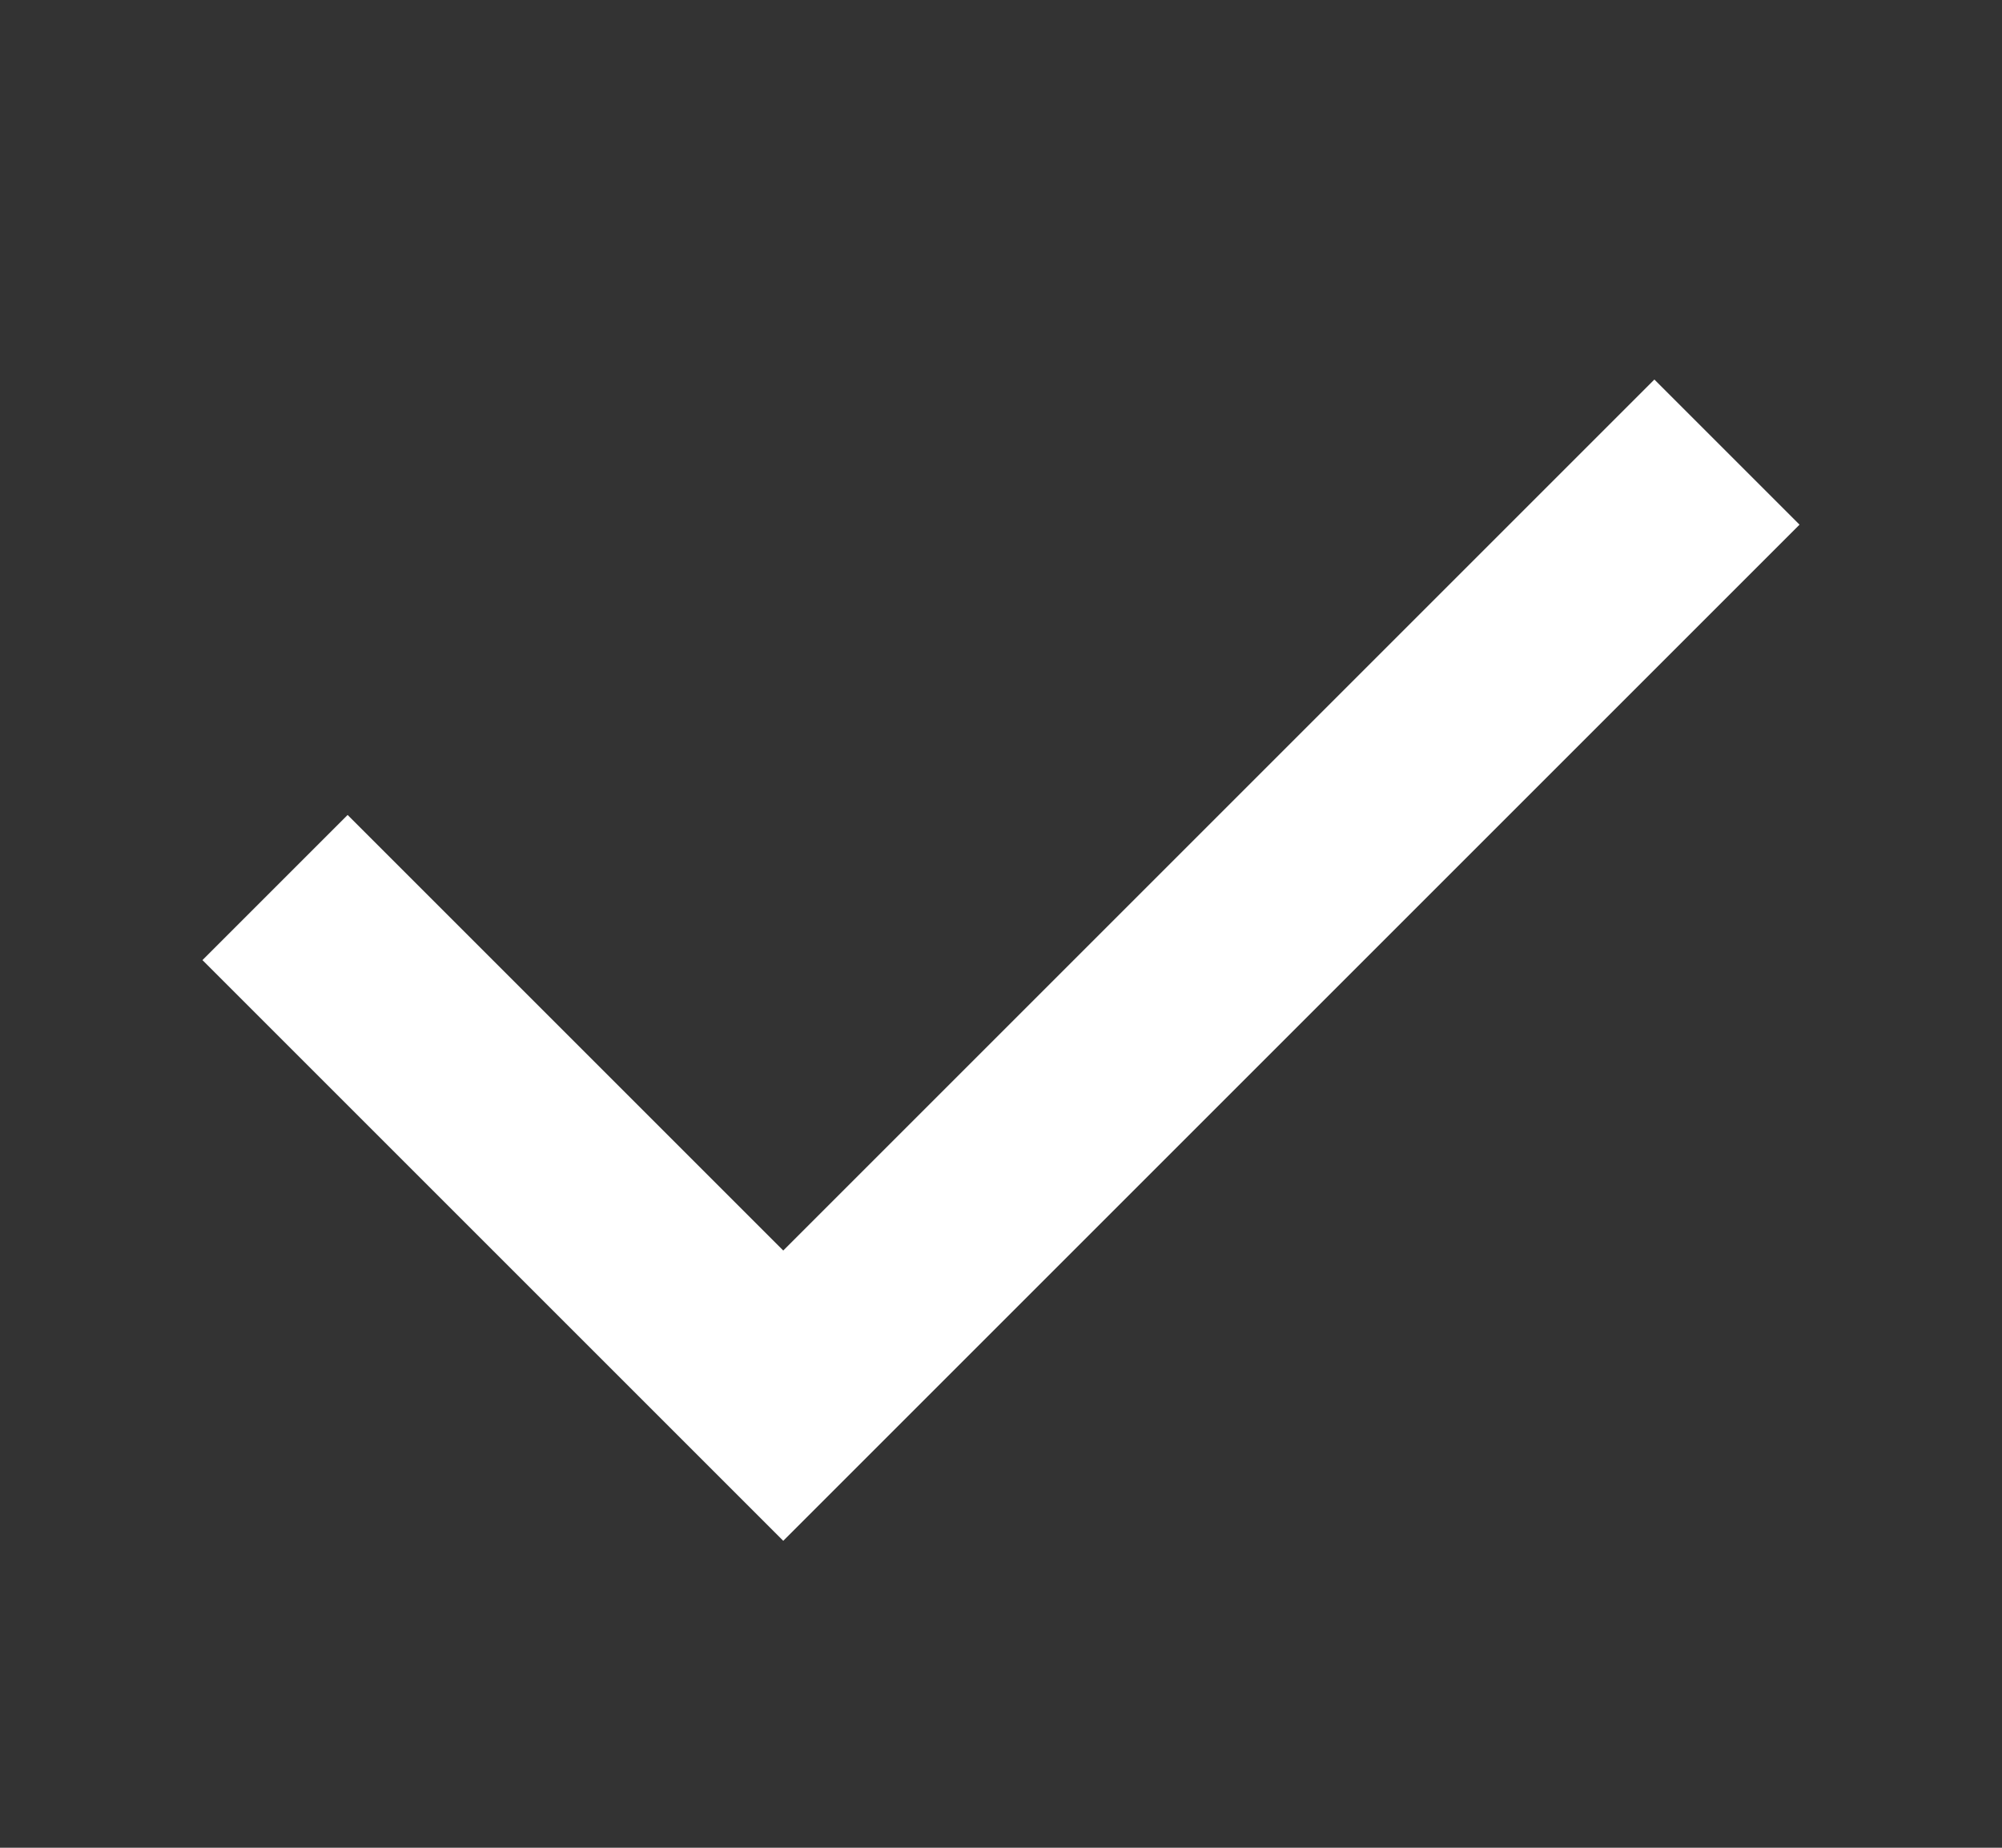 <svg width="13" height="12" viewBox="0 0 13 12" fill="none" xmlns="http://www.w3.org/2000/svg">
<rect x="0" y="0" width="13" height="12" fill="#333333" stroke="none"/>
<g id="Atoms / CheckBox / Check">
<path id="Vector" d="M1.786 5.764L5.086 9.064L11.214 2.936" stroke="white" stroke-width="1.333"/>
</g>
</svg>
